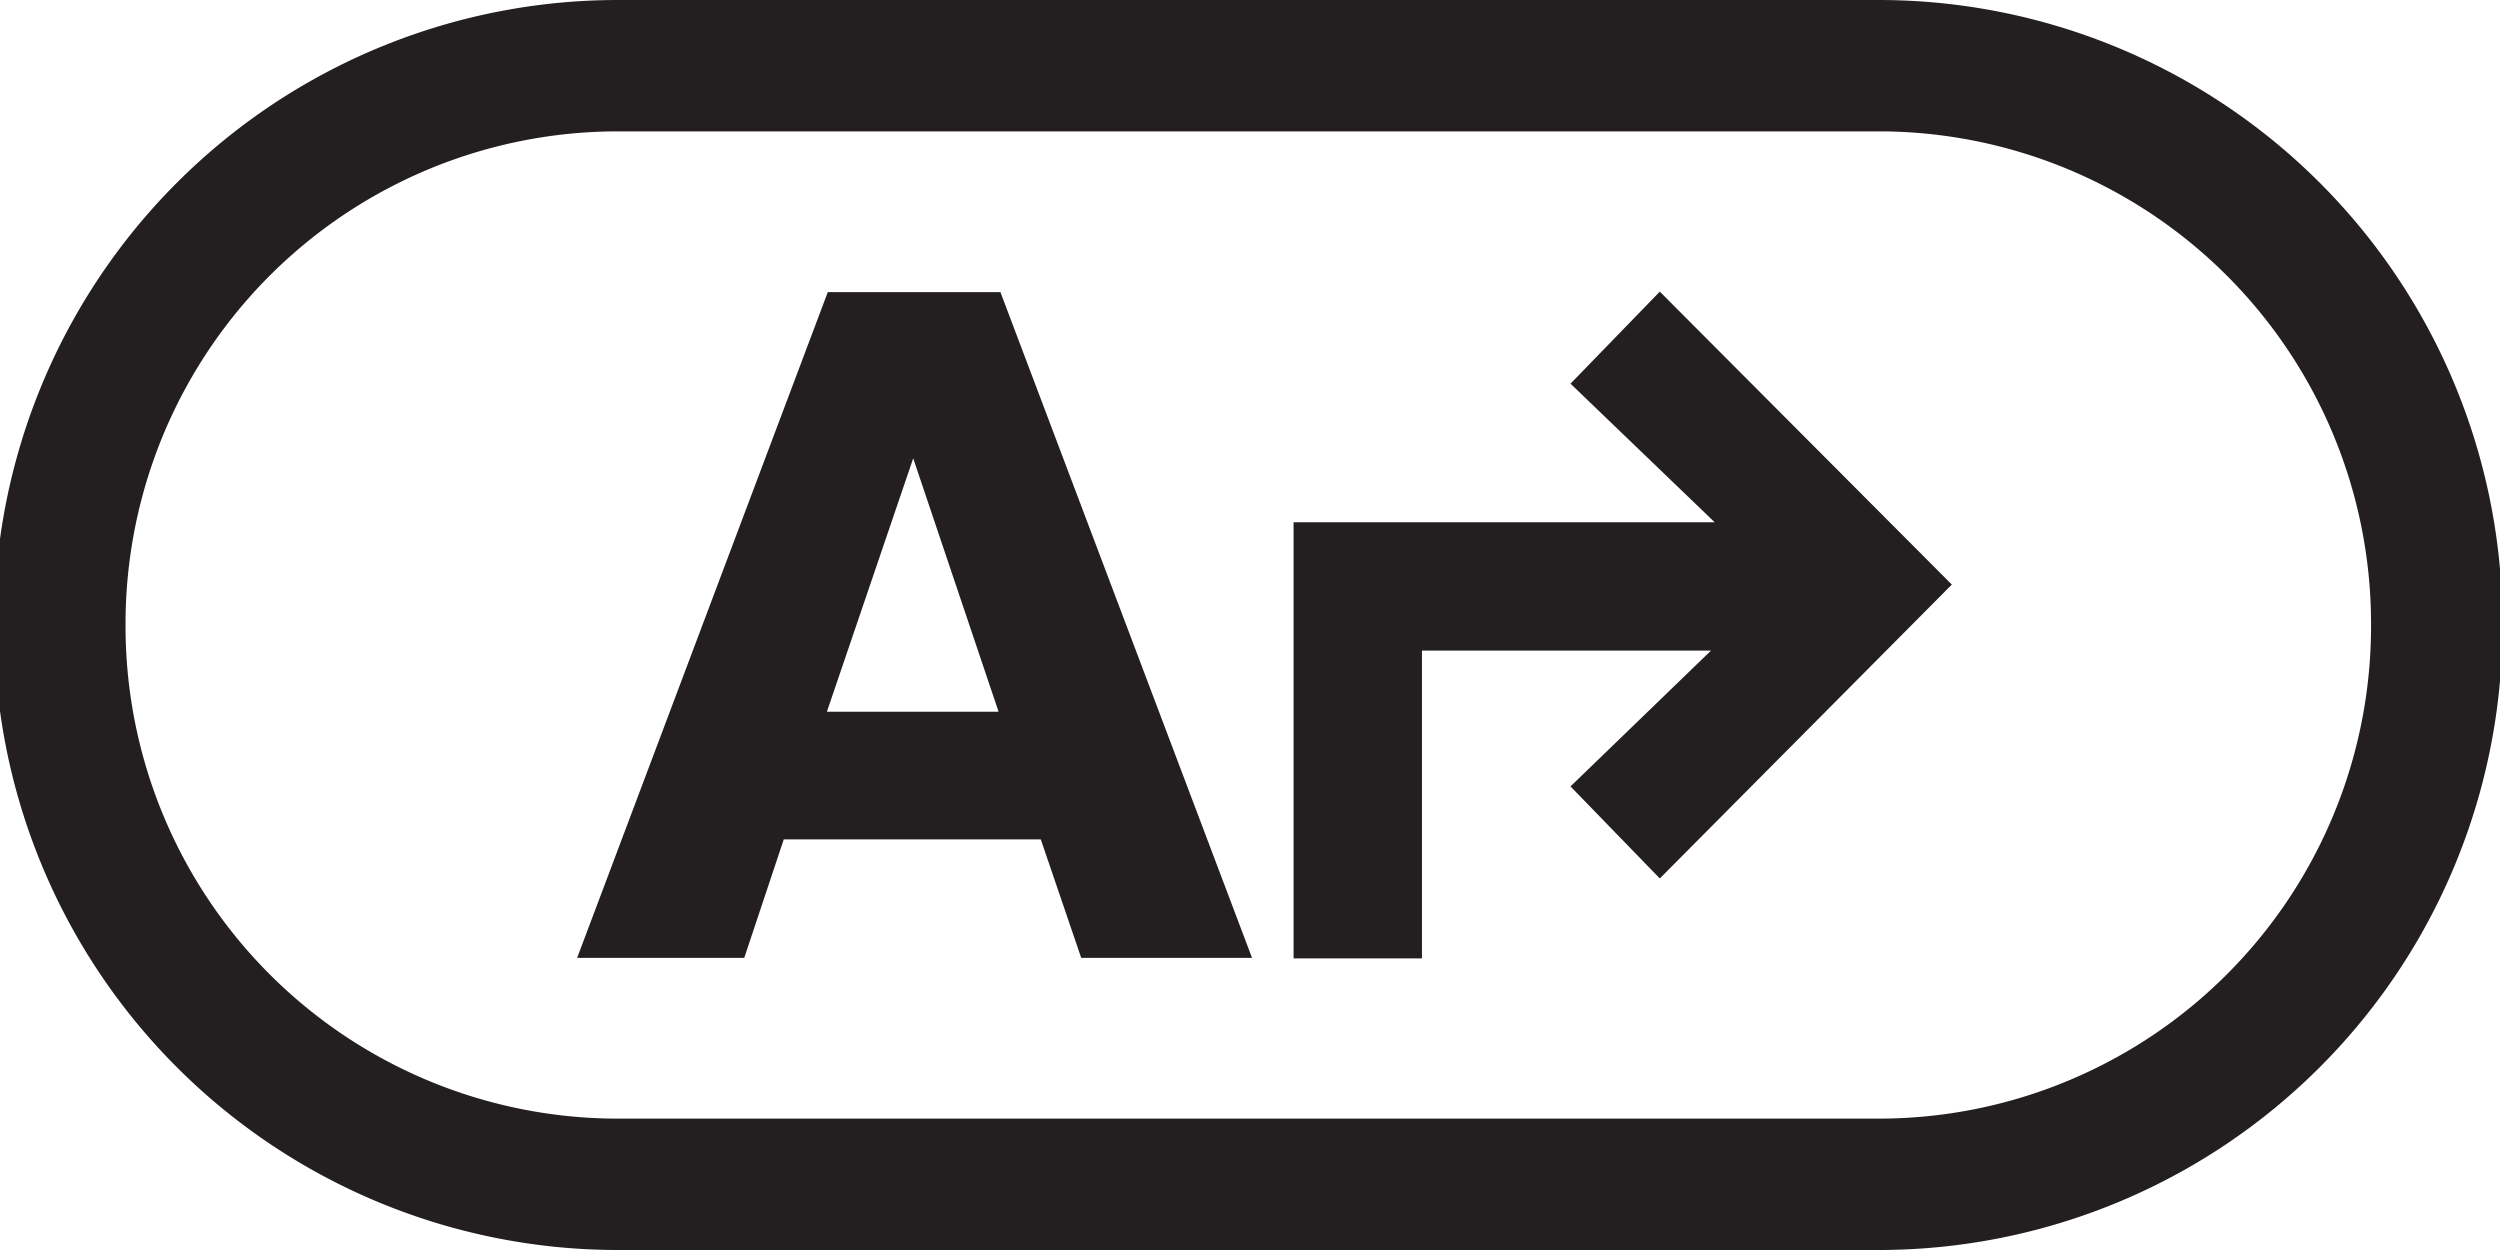<svg id="Layer_1" data-name="Layer 1" xmlns="http://www.w3.org/2000/svg" viewBox="0 0 600 300"><defs><style>.cls-1{fill:#231f20;}</style></defs><path class="cls-1" d="M450.87,31.53A118.17,118.17,0,0,1,569.05,149.71v.58A118.17,118.17,0,0,1,450.87,268.47H148.32A118.18,118.18,0,0,1,30.13,150.29v-.58A118.18,118.18,0,0,1,148.32,31.53H450.87m0-31.53H148.32A149.71,149.71,0,0,0-1.39,149.71v.58A149.71,149.71,0,0,0,148.32,300H450.87A149.71,149.71,0,0,0,600.58,150.29v-.58A149.71,149.71,0,0,0,450.87,0Z"/><path class="cls-1" d="M240.1,70.11l60.39,159.78h-41l-9.7-28.43H188.1l-9.48,28.43H138.51L198.67,70.11Zm-.44,100.71L219.17,110l-20.72,60.82Z"/><polygon class="cls-1" points="310.46 125.34 411.52 125.34 376.92 92.08 398.35 69.99 468.44 140.3 398.35 210.83 376.92 188.74 410.63 156.15 341.27 156.15 341.27 230.01 310.46 230.01 310.46 125.34"/></svg>